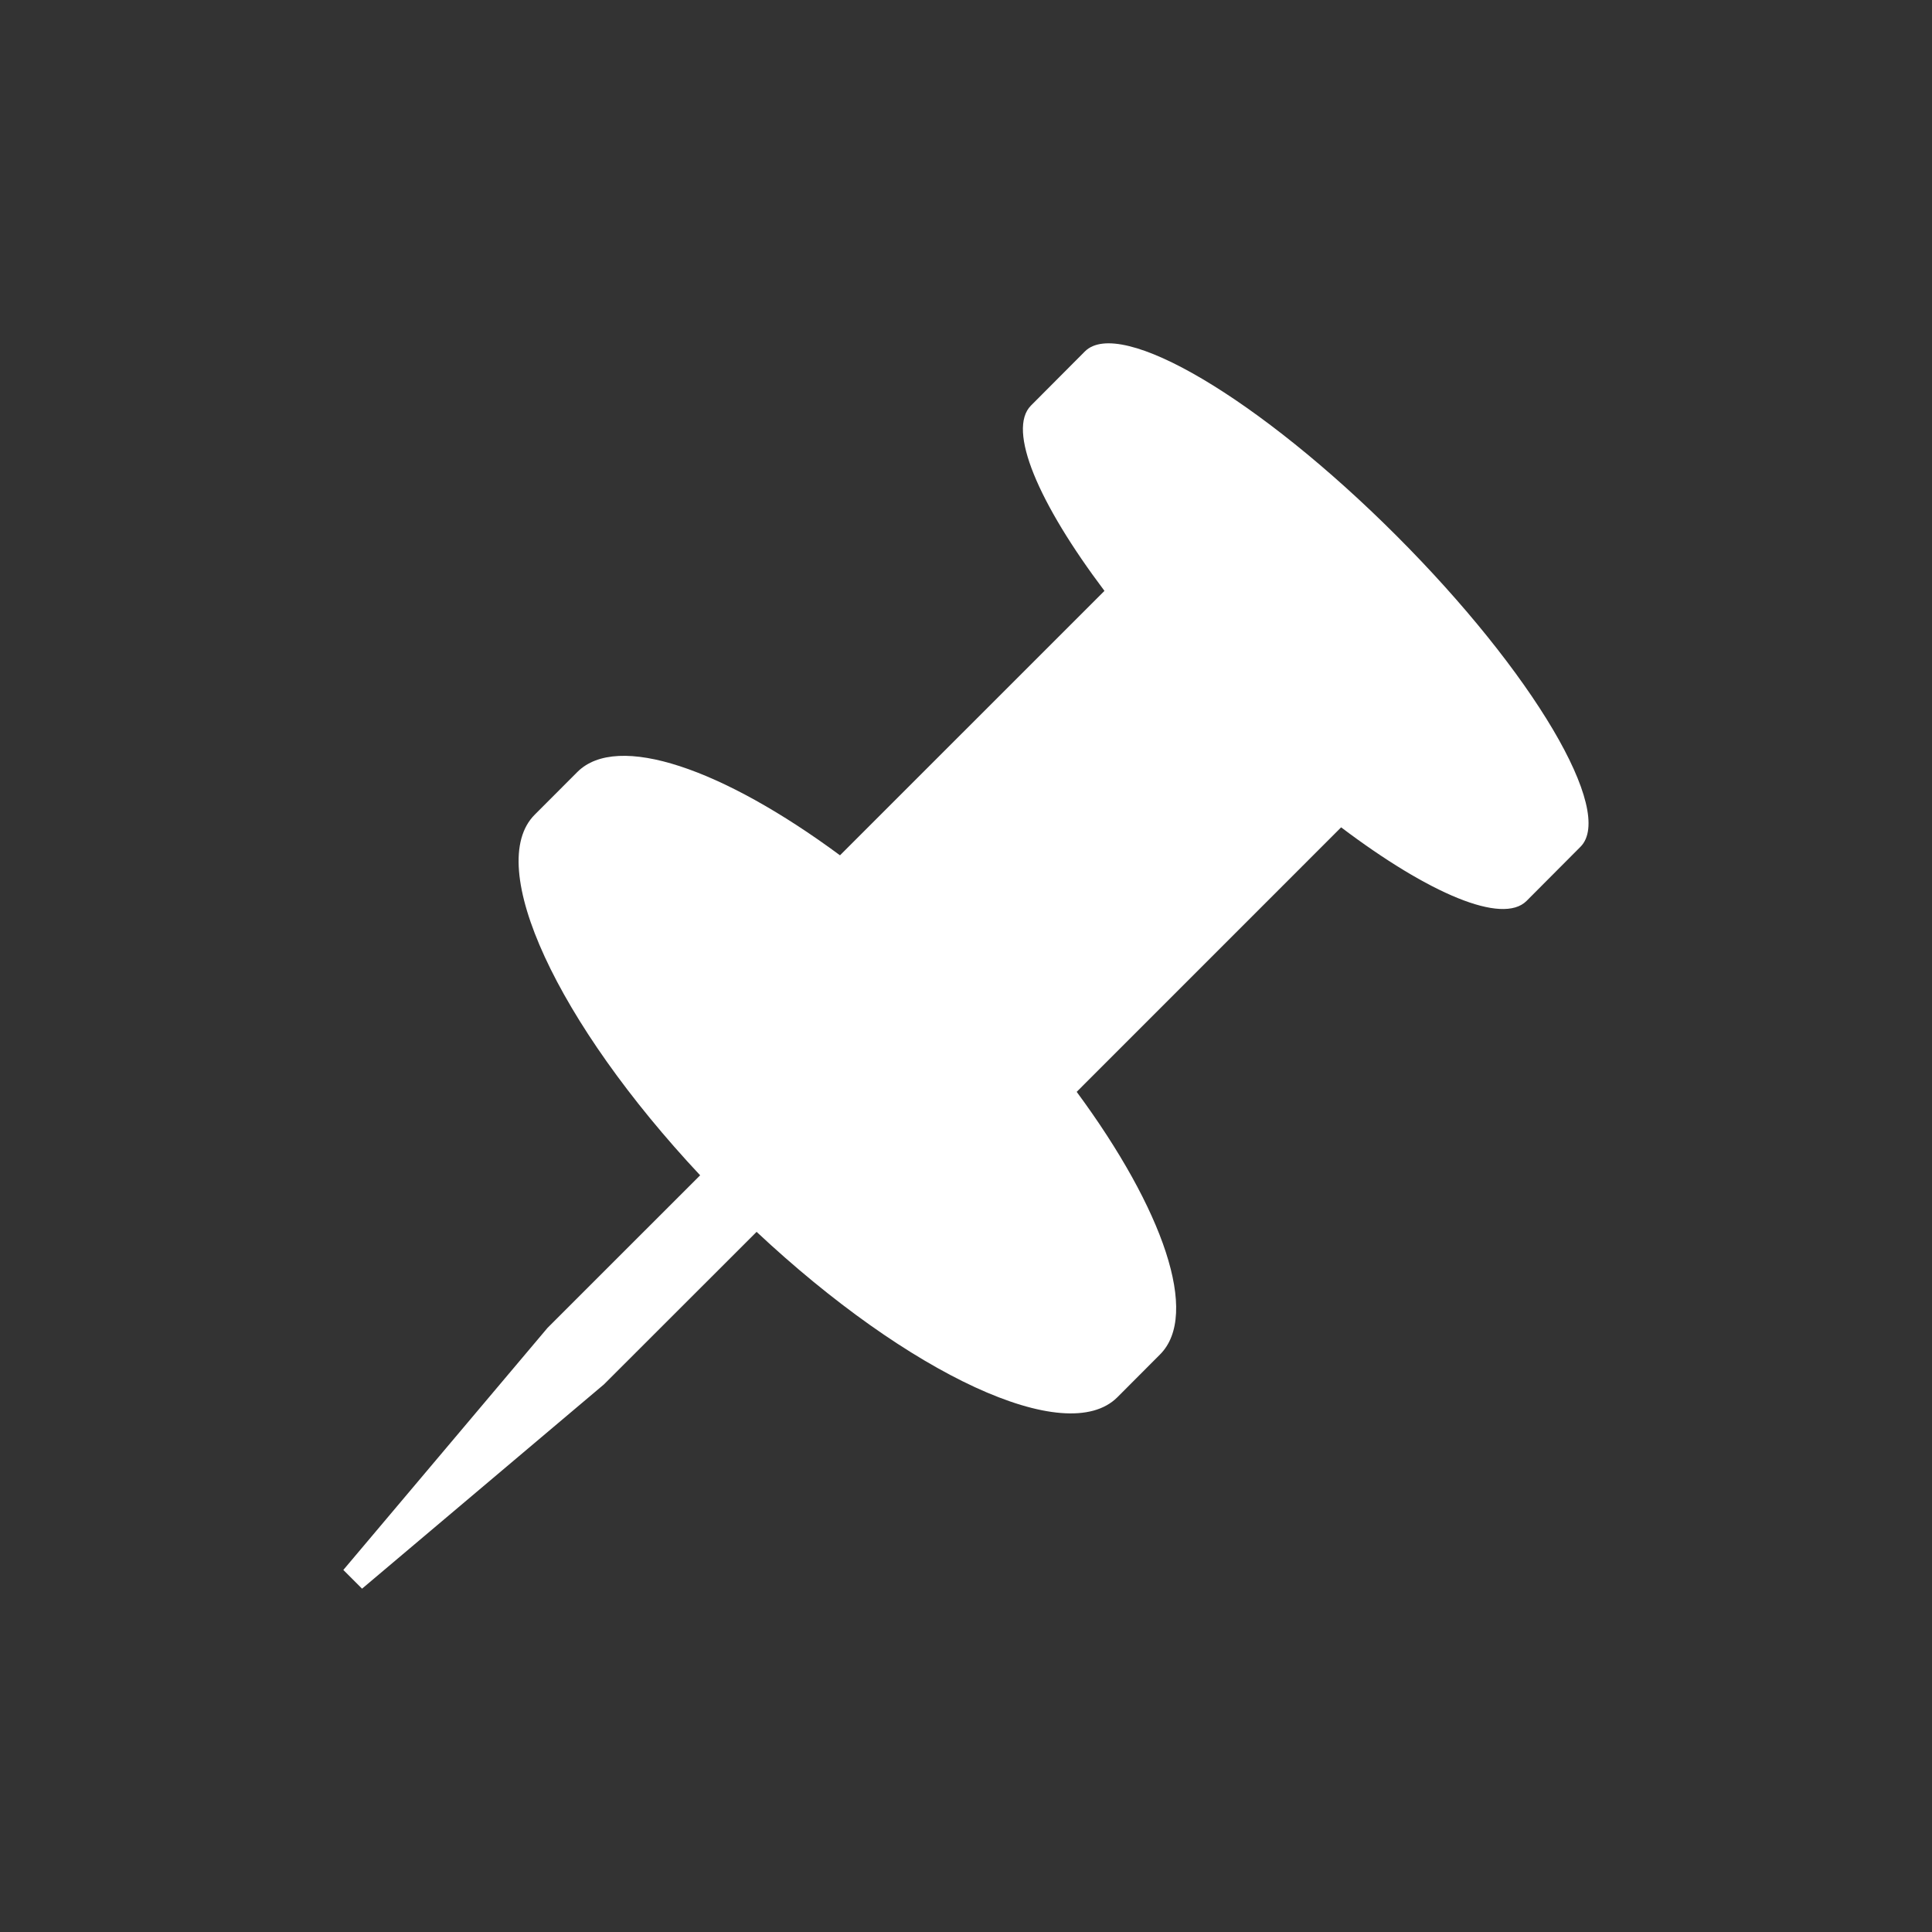 <?xml version="1.0" encoding="utf-8"?>
<!DOCTYPE svg PUBLIC "-//W3C//DTD SVG 1.1//EN" "http://www.w3.org/Graphics/SVG/1.1/DTD/svg11.dtd">
<svg version="1.1" xmlns="http://www.w3.org/2000/svg" xmlns:xlink="http://www.w3.org/1999/xlink" width="120"
	 height="120" xml:space="preserve">
<rect width="100%" height="100%" fill="#333333" stroke="none"/>
<g
     id="g12"
     transform="matrix(1.25,0,0,-1.25,0,120)">
<g id='g660'>
  <g id='g662'>
    <g transform='translate(34.79,37.6)' id='g668'>
      <path style='fill:white;fill-opacity:1;fill-rule:nonzero;stroke:none' d='M 0,0 C -7.098,7.576 -10.75,15.39 -8.219,17.92 L -6.102,20.04 C -4.111,22.03 1.132,20.2 6.949,15.9 L 20.09,29.04 C 16.8,33.41 15.24,37.05 16.44,38.25 L 19.12,40.94 C 20.87,42.68 27.79,38.59 34.59,31.79 41.39,24.99 45.49,18.06 43.74,16.32 L 41.06,13.63 C 39.86,12.44 36.22,13.99 31.85,17.29 L 18.71,4.147 C 23.01,-1.678 24.84,-6.918 22.85,-8.904 L 20.73,-11.03 C 18.19,-13.56 10.38,-9.905 2.805,-2.81 L -4.78,-10.39 -16.8,-20.54 -17.73,-19.61 -7.586,-7.584 0,0 z' id='path670'/>
    </g>
  </g>
</g></g>
</svg>
